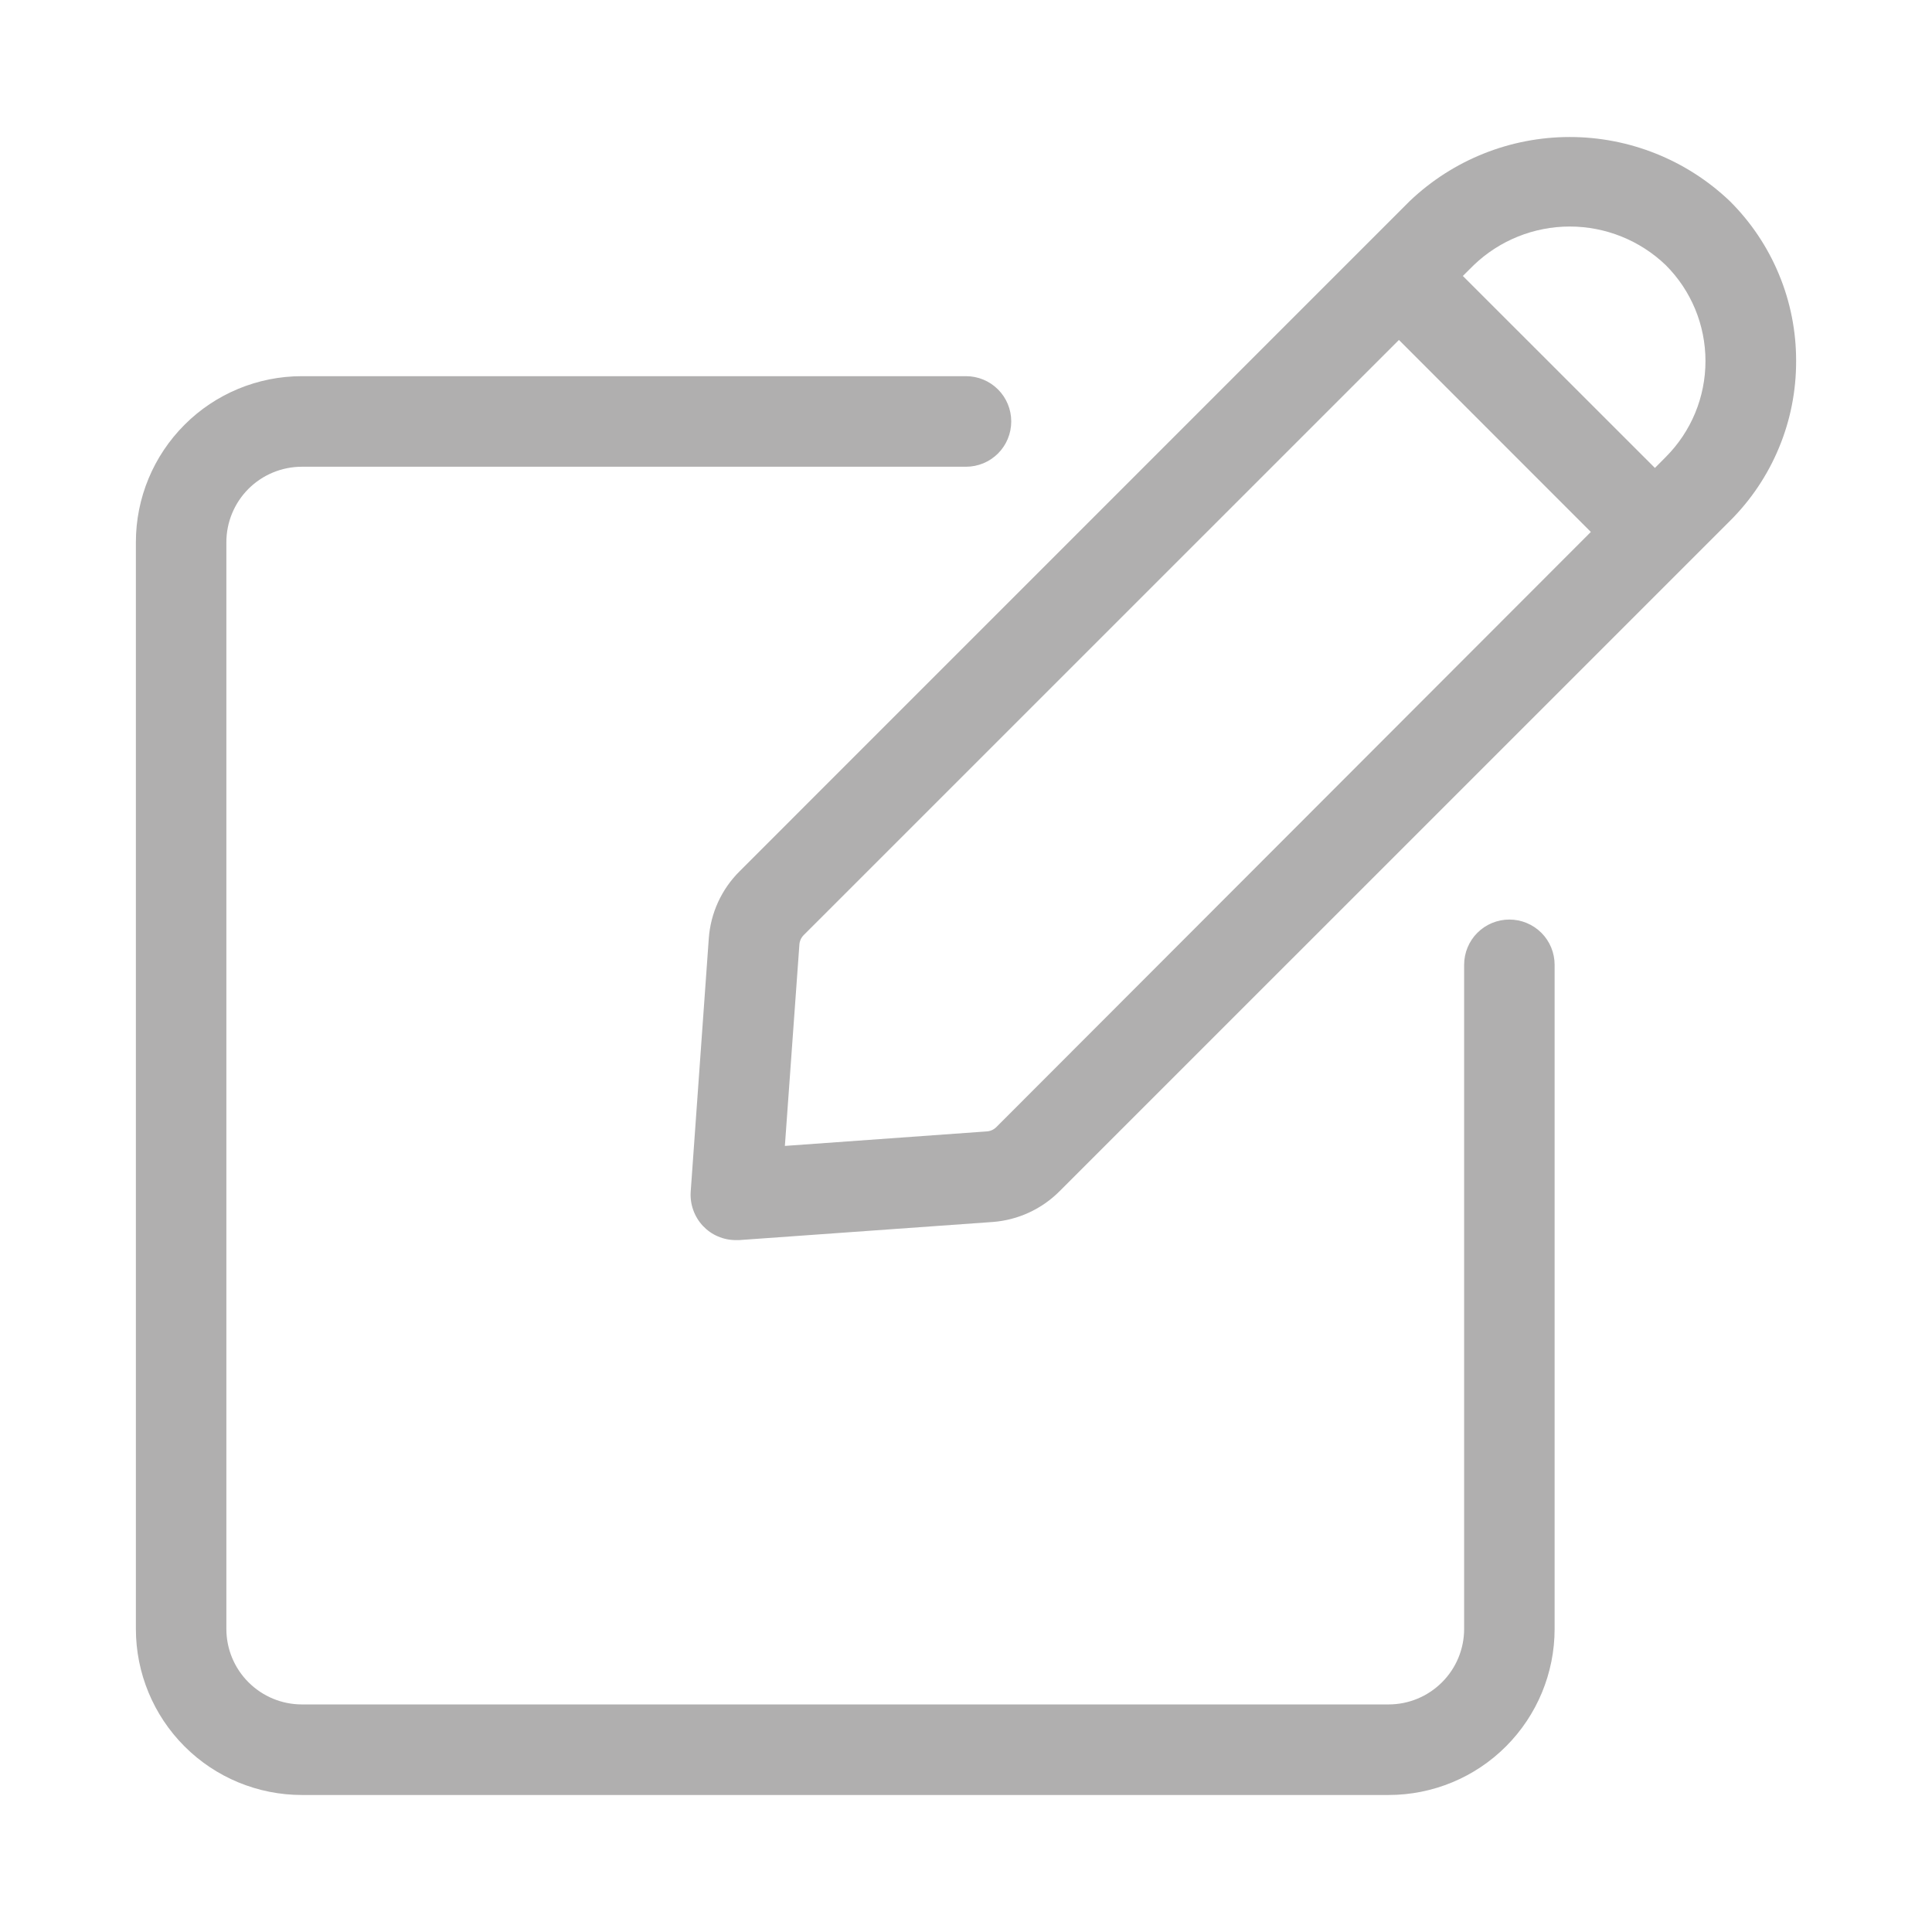 <svg xmlns="http://www.w3.org/2000/svg" width="24" height="24" viewBox="0 0 24 24" fill="none">
  <path d="M19.312 11.985V20.235C19.312 20.782 19.095 21.307 18.708 21.694C18.322 22.081 17.797 22.298 17.25 22.298H3.75C3.203 22.298 2.678 22.081 2.292 21.694C1.905 21.307 1.688 20.782 1.688 20.235V6.735C1.688 6.188 1.905 5.664 2.292 5.277C2.678 4.89 3.203 4.673 3.75 4.673H12C12.149 4.673 12.292 4.732 12.398 4.838C12.503 4.943 12.562 5.086 12.562 5.235C12.562 5.385 12.503 5.528 12.398 5.633C12.292 5.739 12.149 5.798 12 5.798H3.75C3.501 5.798 3.263 5.897 3.087 6.072C2.911 6.248 2.812 6.487 2.812 6.735V20.235C2.812 20.484 2.911 20.723 3.087 20.898C3.263 21.074 3.501 21.173 3.75 21.173H17.25C17.499 21.173 17.737 21.074 17.913 20.898C18.089 20.723 18.188 20.484 18.188 20.235V11.985C18.188 11.836 18.247 11.693 18.352 11.588C18.458 11.482 18.601 11.423 18.75 11.423C18.899 11.423 19.042 11.482 19.148 11.588C19.253 11.693 19.312 11.836 19.312 11.985ZM22.312 4.485C22.313 4.855 22.241 5.221 22.099 5.562C21.958 5.903 21.75 6.213 21.488 6.473L13.162 14.798C12.94 15.021 12.644 15.157 12.33 15.18L9.18 15.405H9.143C9.065 15.405 8.989 15.39 8.918 15.359C8.847 15.329 8.784 15.284 8.731 15.228C8.678 15.171 8.638 15.105 8.612 15.032C8.586 14.96 8.575 14.882 8.58 14.805L8.805 11.655C8.828 11.341 8.964 11.045 9.188 10.823L17.512 2.498C18.048 1.987 18.76 1.702 19.5 1.702C20.24 1.702 20.952 1.987 21.488 2.498C21.75 2.758 21.958 3.068 22.099 3.409C22.241 3.75 22.313 4.116 22.312 4.485ZM18.308 3.293L18.172 3.428L20.558 5.813L20.692 5.678C21.009 5.361 21.186 4.933 21.186 4.485C21.186 4.038 21.009 3.609 20.692 3.293C20.372 2.986 19.944 2.814 19.5 2.814C19.056 2.814 18.628 2.986 18.308 3.293ZM19.762 6.608L17.378 4.223L9.982 11.618C9.951 11.65 9.932 11.693 9.93 11.738L9.75 14.235L12.255 14.055C12.3 14.053 12.343 14.034 12.375 14.003L19.762 6.608Z" fill="#B0AFAF"/>
</svg>